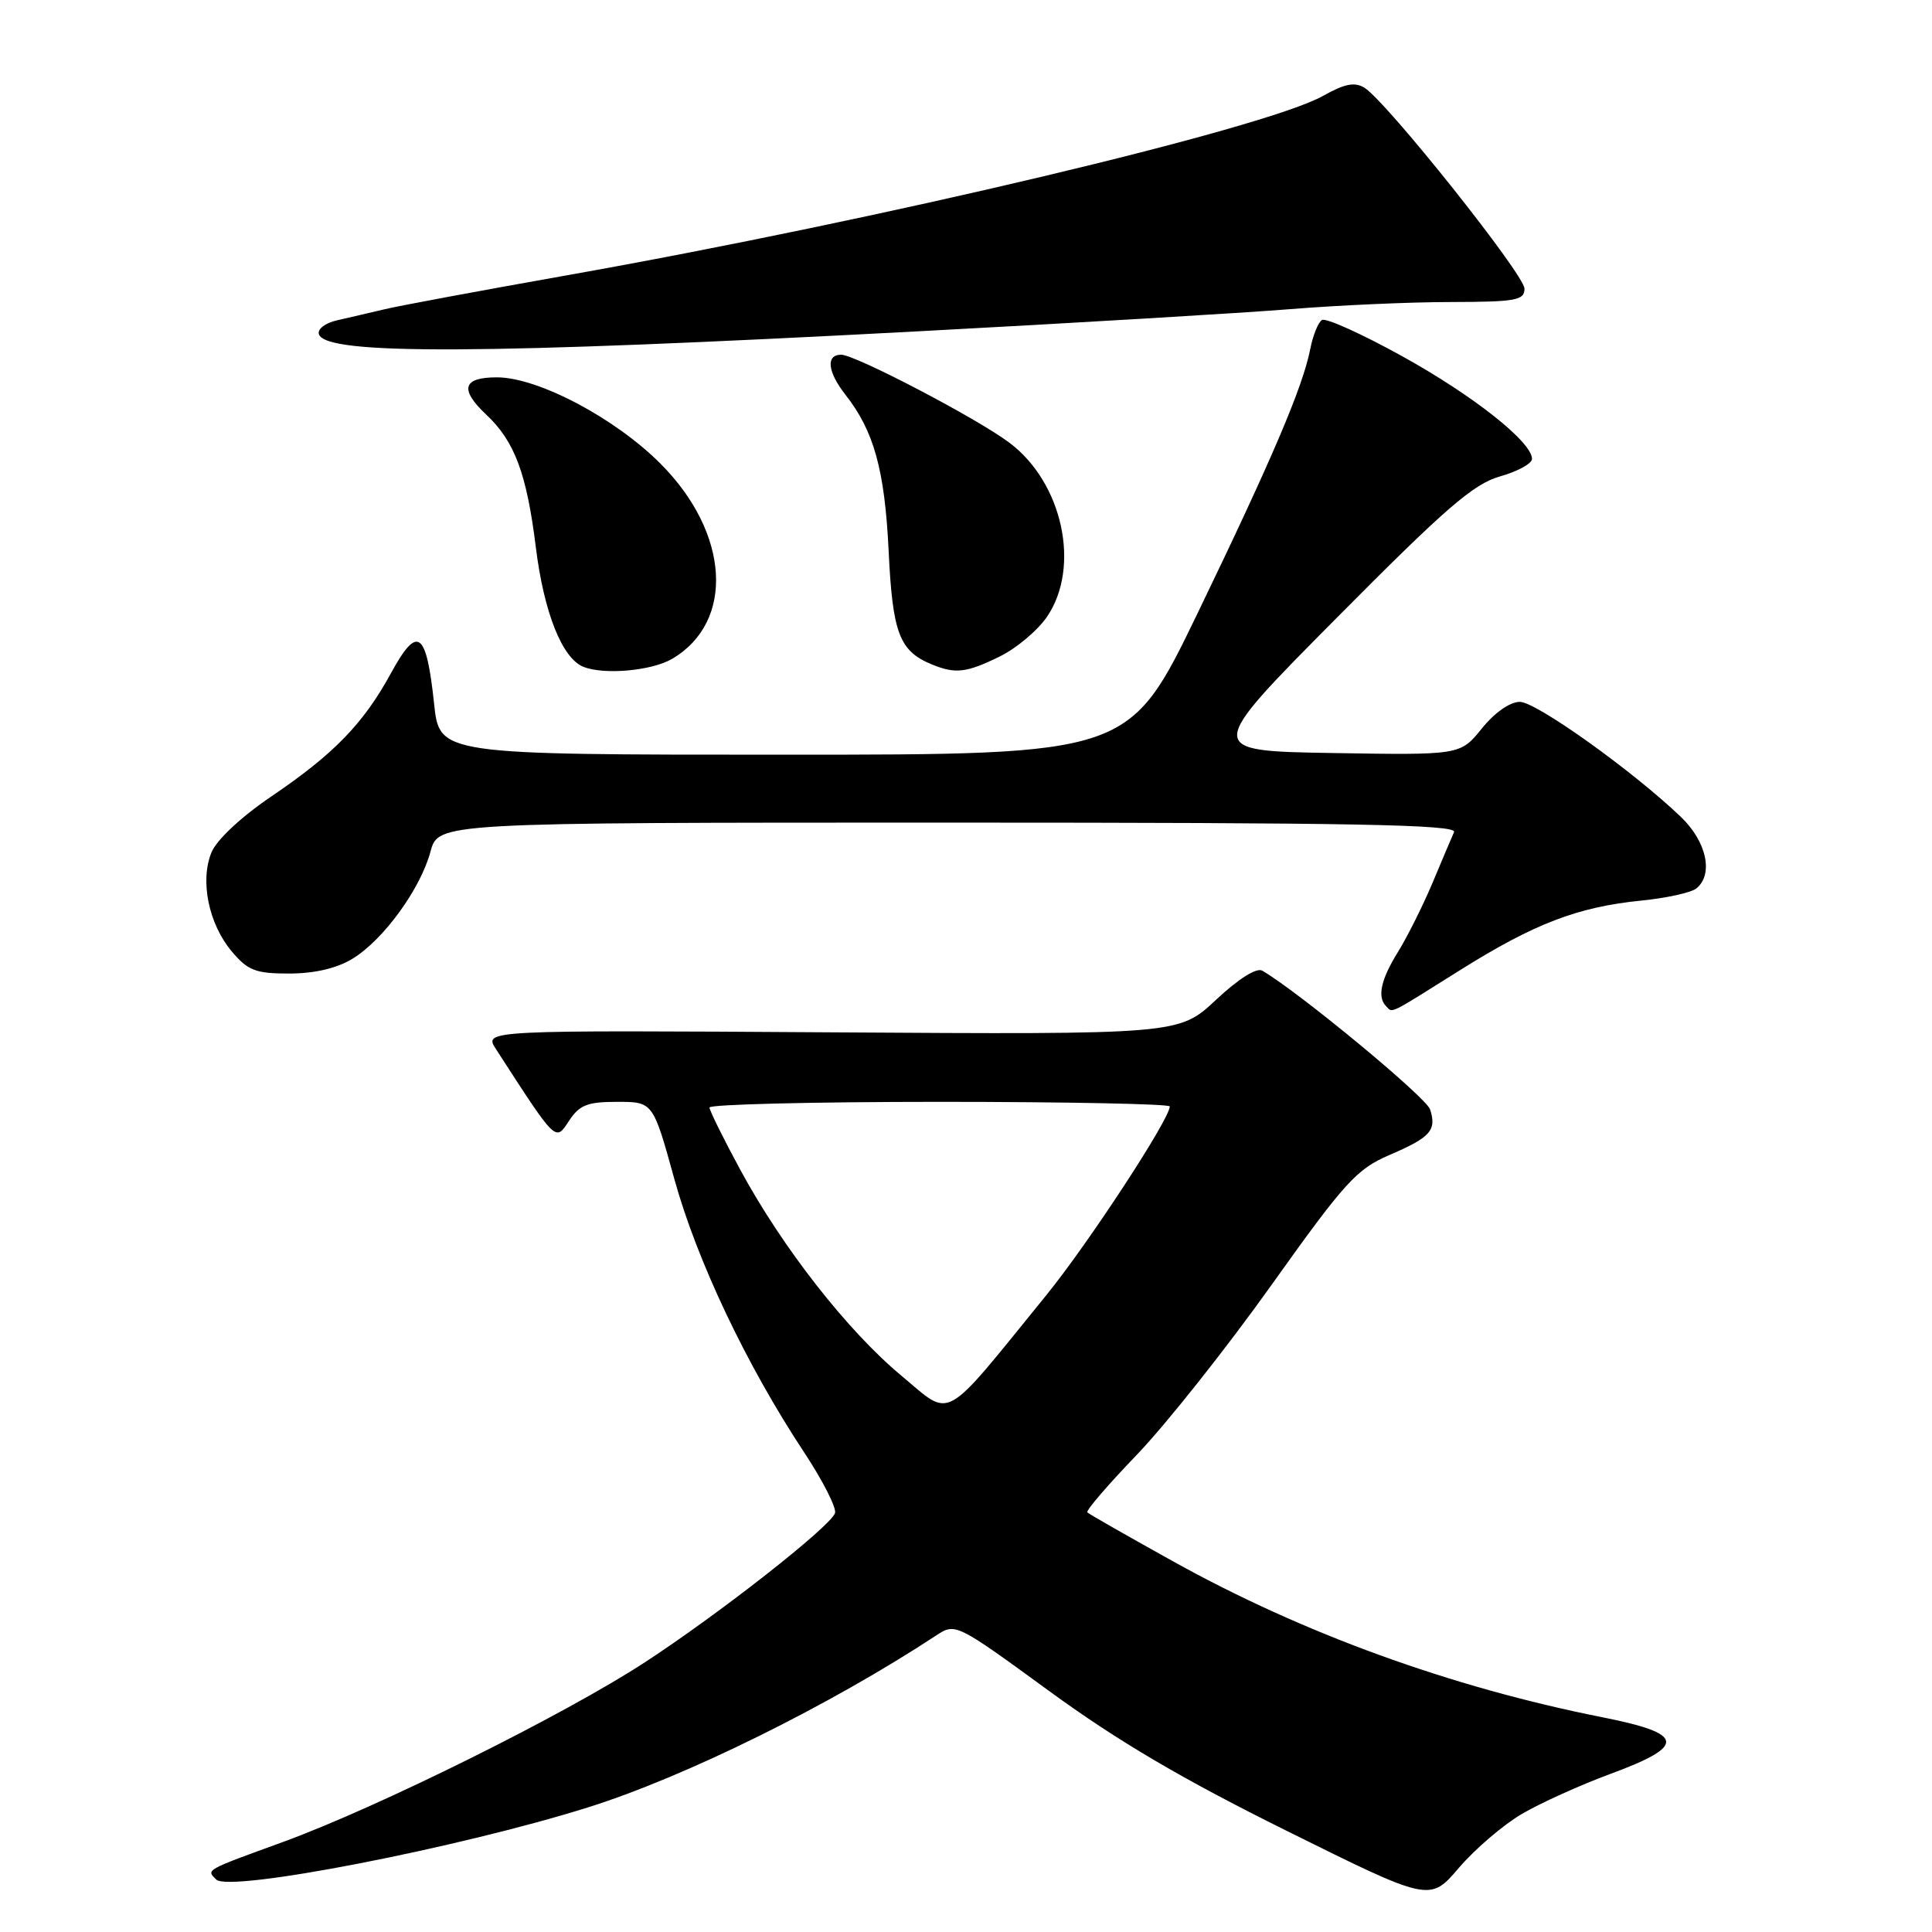 <?xml version="1.0" encoding="UTF-8" standalone="no"?>
<!DOCTYPE svg PUBLIC "-//W3C//DTD SVG 1.1//EN" "http://www.w3.org/Graphics/SVG/1.1/DTD/svg11.dtd" >
<svg xmlns="http://www.w3.org/2000/svg" xmlns:xlink="http://www.w3.org/1999/xlink" version="1.1" viewBox="0 0 256 256">
 <g >
 <path fill="currentColor"
d=" M 201.65 240.36 C 204.12 238.91 209.37 236.54 213.31 235.08 C 223.51 231.32 223.31 229.73 212.34 227.55 C 192.27 223.57 172.61 216.43 155.50 206.92 C 149.45 203.56 144.31 200.63 144.08 200.40 C 143.85 200.18 146.81 196.74 150.65 192.75 C 154.48 188.76 162.49 178.67 168.44 170.32 C 178.19 156.64 179.74 154.93 184.07 153.06 C 189.56 150.71 190.38 149.78 189.50 147.01 C 189.00 145.42 172.15 131.48 167.26 128.62 C 166.51 128.18 164.12 129.68 161.12 132.49 C 156.21 137.08 156.21 137.08 110.15 136.79 C 64.10 136.50 64.10 136.50 65.71 139.00 C 73.78 151.48 73.58 151.28 75.39 148.53 C 76.78 146.41 77.82 146.00 81.79 146.00 C 86.53 146.00 86.53 146.00 89.36 156.25 C 92.35 167.04 98.90 180.86 106.53 192.41 C 109.04 196.21 110.89 199.86 110.64 200.51 C 109.92 202.37 95.39 213.77 85.50 220.23 C 74.83 227.20 50.15 239.45 37.50 244.07 C 27.06 247.87 27.33 247.73 28.65 249.05 C 30.38 250.78 60.84 244.86 78.00 239.46 C 90.83 235.42 109.96 225.97 124.06 216.70 C 126.60 215.03 126.68 215.07 139.06 224.10 C 148.12 230.71 156.65 235.73 170.48 242.59 C 189.46 252.01 189.46 252.01 193.31 247.50 C 195.43 245.02 199.19 241.80 201.65 240.36 Z  M 193.40 128.59 C 203.28 122.39 209.02 120.18 217.50 119.33 C 220.80 119.00 224.06 118.28 224.75 117.74 C 227.08 115.90 226.16 111.54 222.75 108.27 C 216.43 102.20 203.56 93.00 201.39 93.00 C 200.08 93.00 198.05 94.42 196.35 96.53 C 193.50 100.06 193.50 100.06 176.57 99.78 C 159.63 99.50 159.63 99.50 177.07 81.92 C 191.53 67.34 195.22 64.14 198.75 63.13 C 201.09 62.47 203.00 61.42 203.00 60.81 C 203.00 58.56 195.16 52.37 185.74 47.17 C 180.43 44.23 175.67 42.09 175.17 42.40 C 174.67 42.71 173.97 44.43 173.62 46.23 C 172.63 51.28 168.57 60.80 158.69 81.25 C 149.63 100.00 149.63 100.00 103.93 100.00 C 58.23 100.00 58.23 100.00 57.52 93.25 C 56.49 83.55 55.33 82.74 51.80 89.21 C 48.13 95.92 44.24 99.92 35.87 105.59 C 31.96 108.24 28.72 111.27 28.03 112.93 C 26.47 116.69 27.64 122.42 30.71 126.07 C 32.85 128.61 33.86 129.00 38.34 129.00 C 41.70 128.99 44.62 128.31 46.72 127.03 C 50.81 124.53 55.70 117.81 57.04 112.85 C 58.08 109.00 58.08 109.00 125.65 109.00 C 179.33 109.00 193.10 109.26 192.67 110.25 C 192.36 110.94 191.08 113.97 189.81 117.00 C 188.53 120.03 186.48 124.13 185.25 126.12 C 182.97 129.79 182.46 132.12 183.67 133.33 C 184.57 134.24 183.81 134.61 193.40 128.59 Z  M 89.08 87.29 C 97.39 82.38 96.69 70.64 87.53 61.45 C 81.51 55.40 71.28 50.00 65.84 50.00 C 61.30 50.00 60.86 51.58 64.44 54.95 C 68.19 58.47 69.79 62.75 71.00 72.51 C 72.07 81.15 74.48 87.21 77.29 88.35 C 80.02 89.46 86.38 88.89 89.08 87.29 Z  M 132.43 87.01 C 134.67 85.92 137.51 83.53 138.75 81.70 C 143.22 75.10 140.81 63.96 133.76 58.67 C 129.49 55.45 113.32 47.00 111.46 47.00 C 109.40 47.00 109.65 49.28 112.03 52.31 C 115.80 57.11 117.23 62.26 117.75 73.00 C 118.27 83.93 119.17 86.28 123.50 88.05 C 126.60 89.32 128.05 89.15 132.43 87.01 Z  M 121.50 43.91 C 142.40 42.80 164.68 41.47 171.00 40.96 C 177.32 40.45 186.89 40.02 192.25 40.02 C 200.87 40.00 202.00 39.80 202.00 38.25 C 202.00 36.39 183.71 13.43 180.80 11.63 C 179.51 10.83 178.18 11.09 175.30 12.71 C 167.61 17.03 116.57 29.13 75.00 36.50 C 63.72 38.50 52.92 40.51 51.00 40.97 C 49.08 41.42 46.23 42.09 44.68 42.44 C 43.10 42.79 42.03 43.61 42.26 44.29 C 43.17 47.07 63.88 46.97 121.50 43.91 Z  M 119.43 182.28 C 112.30 176.34 103.71 165.37 98.09 155.00 C 95.86 150.88 94.02 147.16 94.01 146.75 C 94.01 146.34 107.72 146.00 124.50 146.00 C 141.28 146.00 155.00 146.28 155.00 146.61 C 155.00 148.28 144.19 164.80 138.59 171.68 C 124.66 188.82 126.24 187.94 119.43 182.28 Z "/>
</g>
</svg>